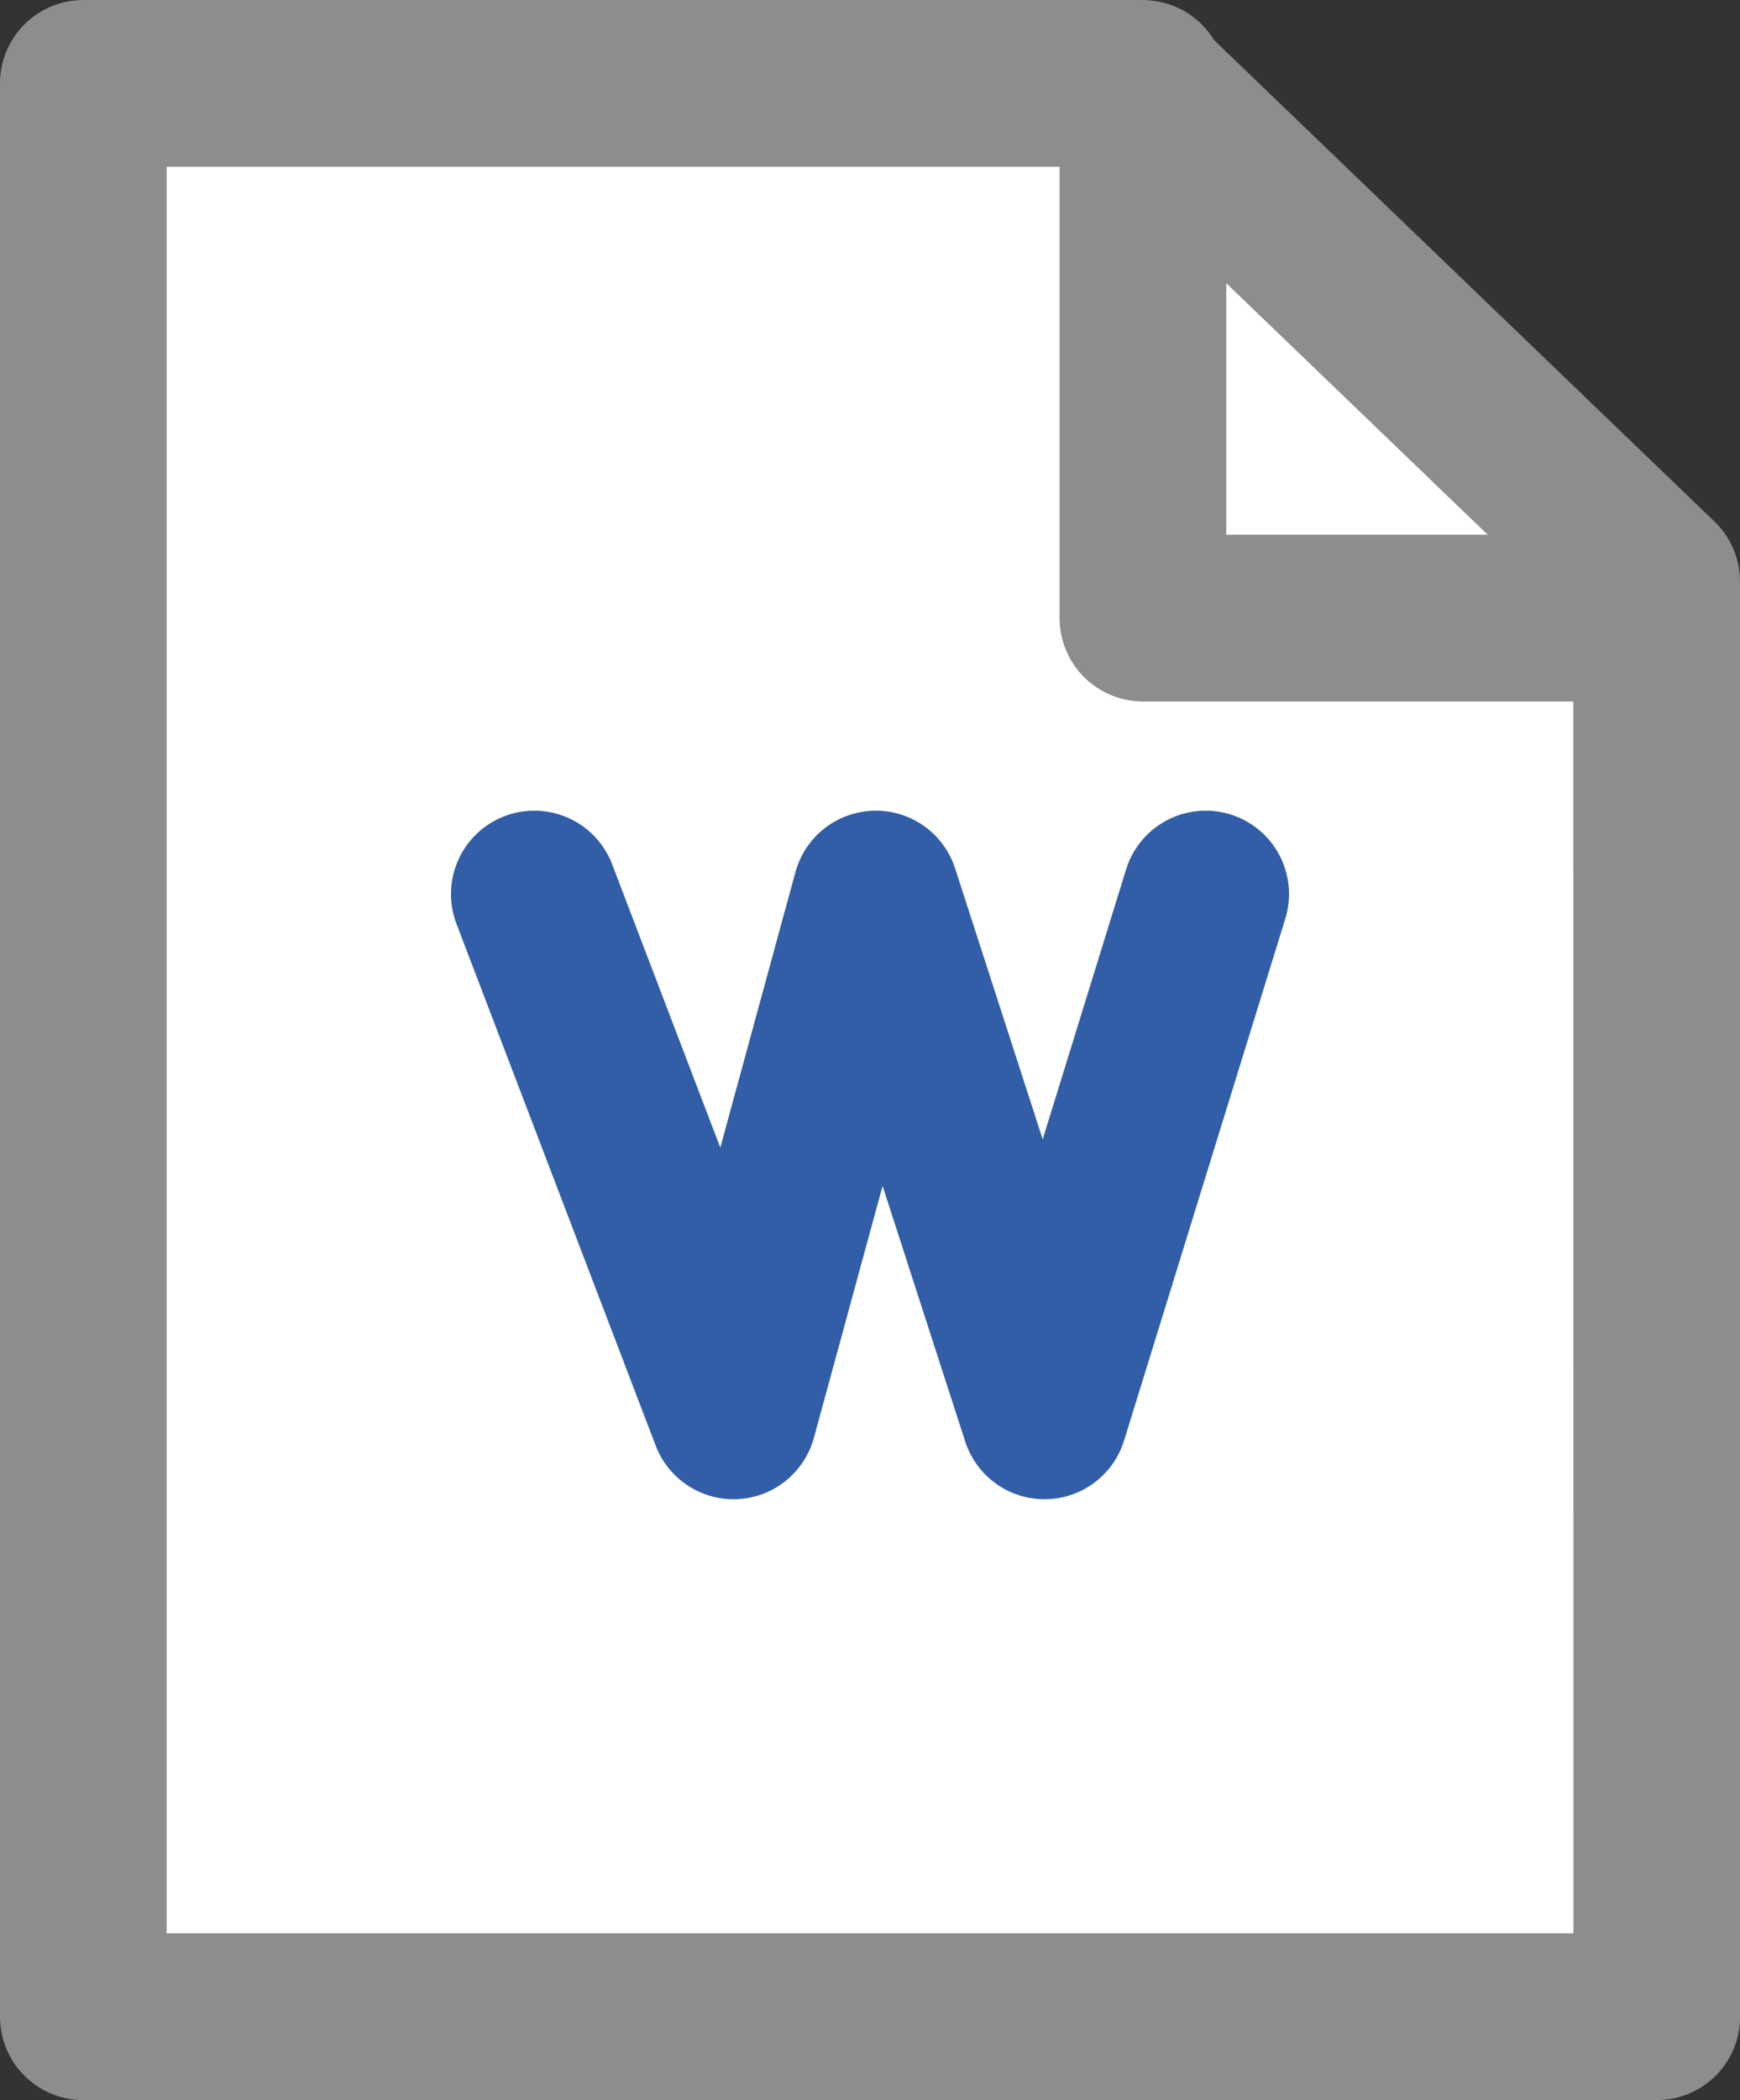 <svg xmlns="http://www.w3.org/2000/svg" width="15.661" height="18.888" viewBox="0 0 15.661 18.888">
  <rect x="0" y="0" width="15.661" height="18.888" fill="#333333" stroke="none"/>
  <g id="icon_-_excel" data-name="icon - excel" transform="translate(0.75 0.75)">
    <path id="Path_287" data-name="Path 287" d="M18.162,21.388H4V4h9.5l4.661,4.481Z" transform="translate(-4 -4)" fill="#fff"/>
    <path id="Path_288" data-name="Path 288" d="M57,4V8.808h4.3" transform="translate(-47.5 -4)" fill="none"/>
    <g id="Group_424" data-name="Group 424">
      <g id="Group_426" data-name="Group 426">
        <path id="Path_290" data-name="Path 290" d="M18.162,21.388H4V4h9.5l4.661,4.481Z" transform="translate(-4 -4)" fill="none" stroke="#8d8d8d" stroke-linecap="round" stroke-linejoin="round" stroke-width="1.5"/>
      </g>
    </g>
    <path id="Path_303" data-name="Path 303" d="M-21454.293-16653.652l1.793,4.693,1.281-4.693,1.518,4.693,1.451-4.693" transform="translate(21458.352 16660.943)" fill="none" stroke="#315ea7" stroke-linecap="round" stroke-linejoin="round" stroke-width="1.5"/>
    <path id="Path_305" data-name="Path 305" d="M57,4V8.808h4.3" transform="translate(-47.463 -3.999)" fill="none" stroke="#8d8d8d" stroke-linecap="round" stroke-linejoin="round" stroke-width="1.5"/>
  </g>
</svg>
